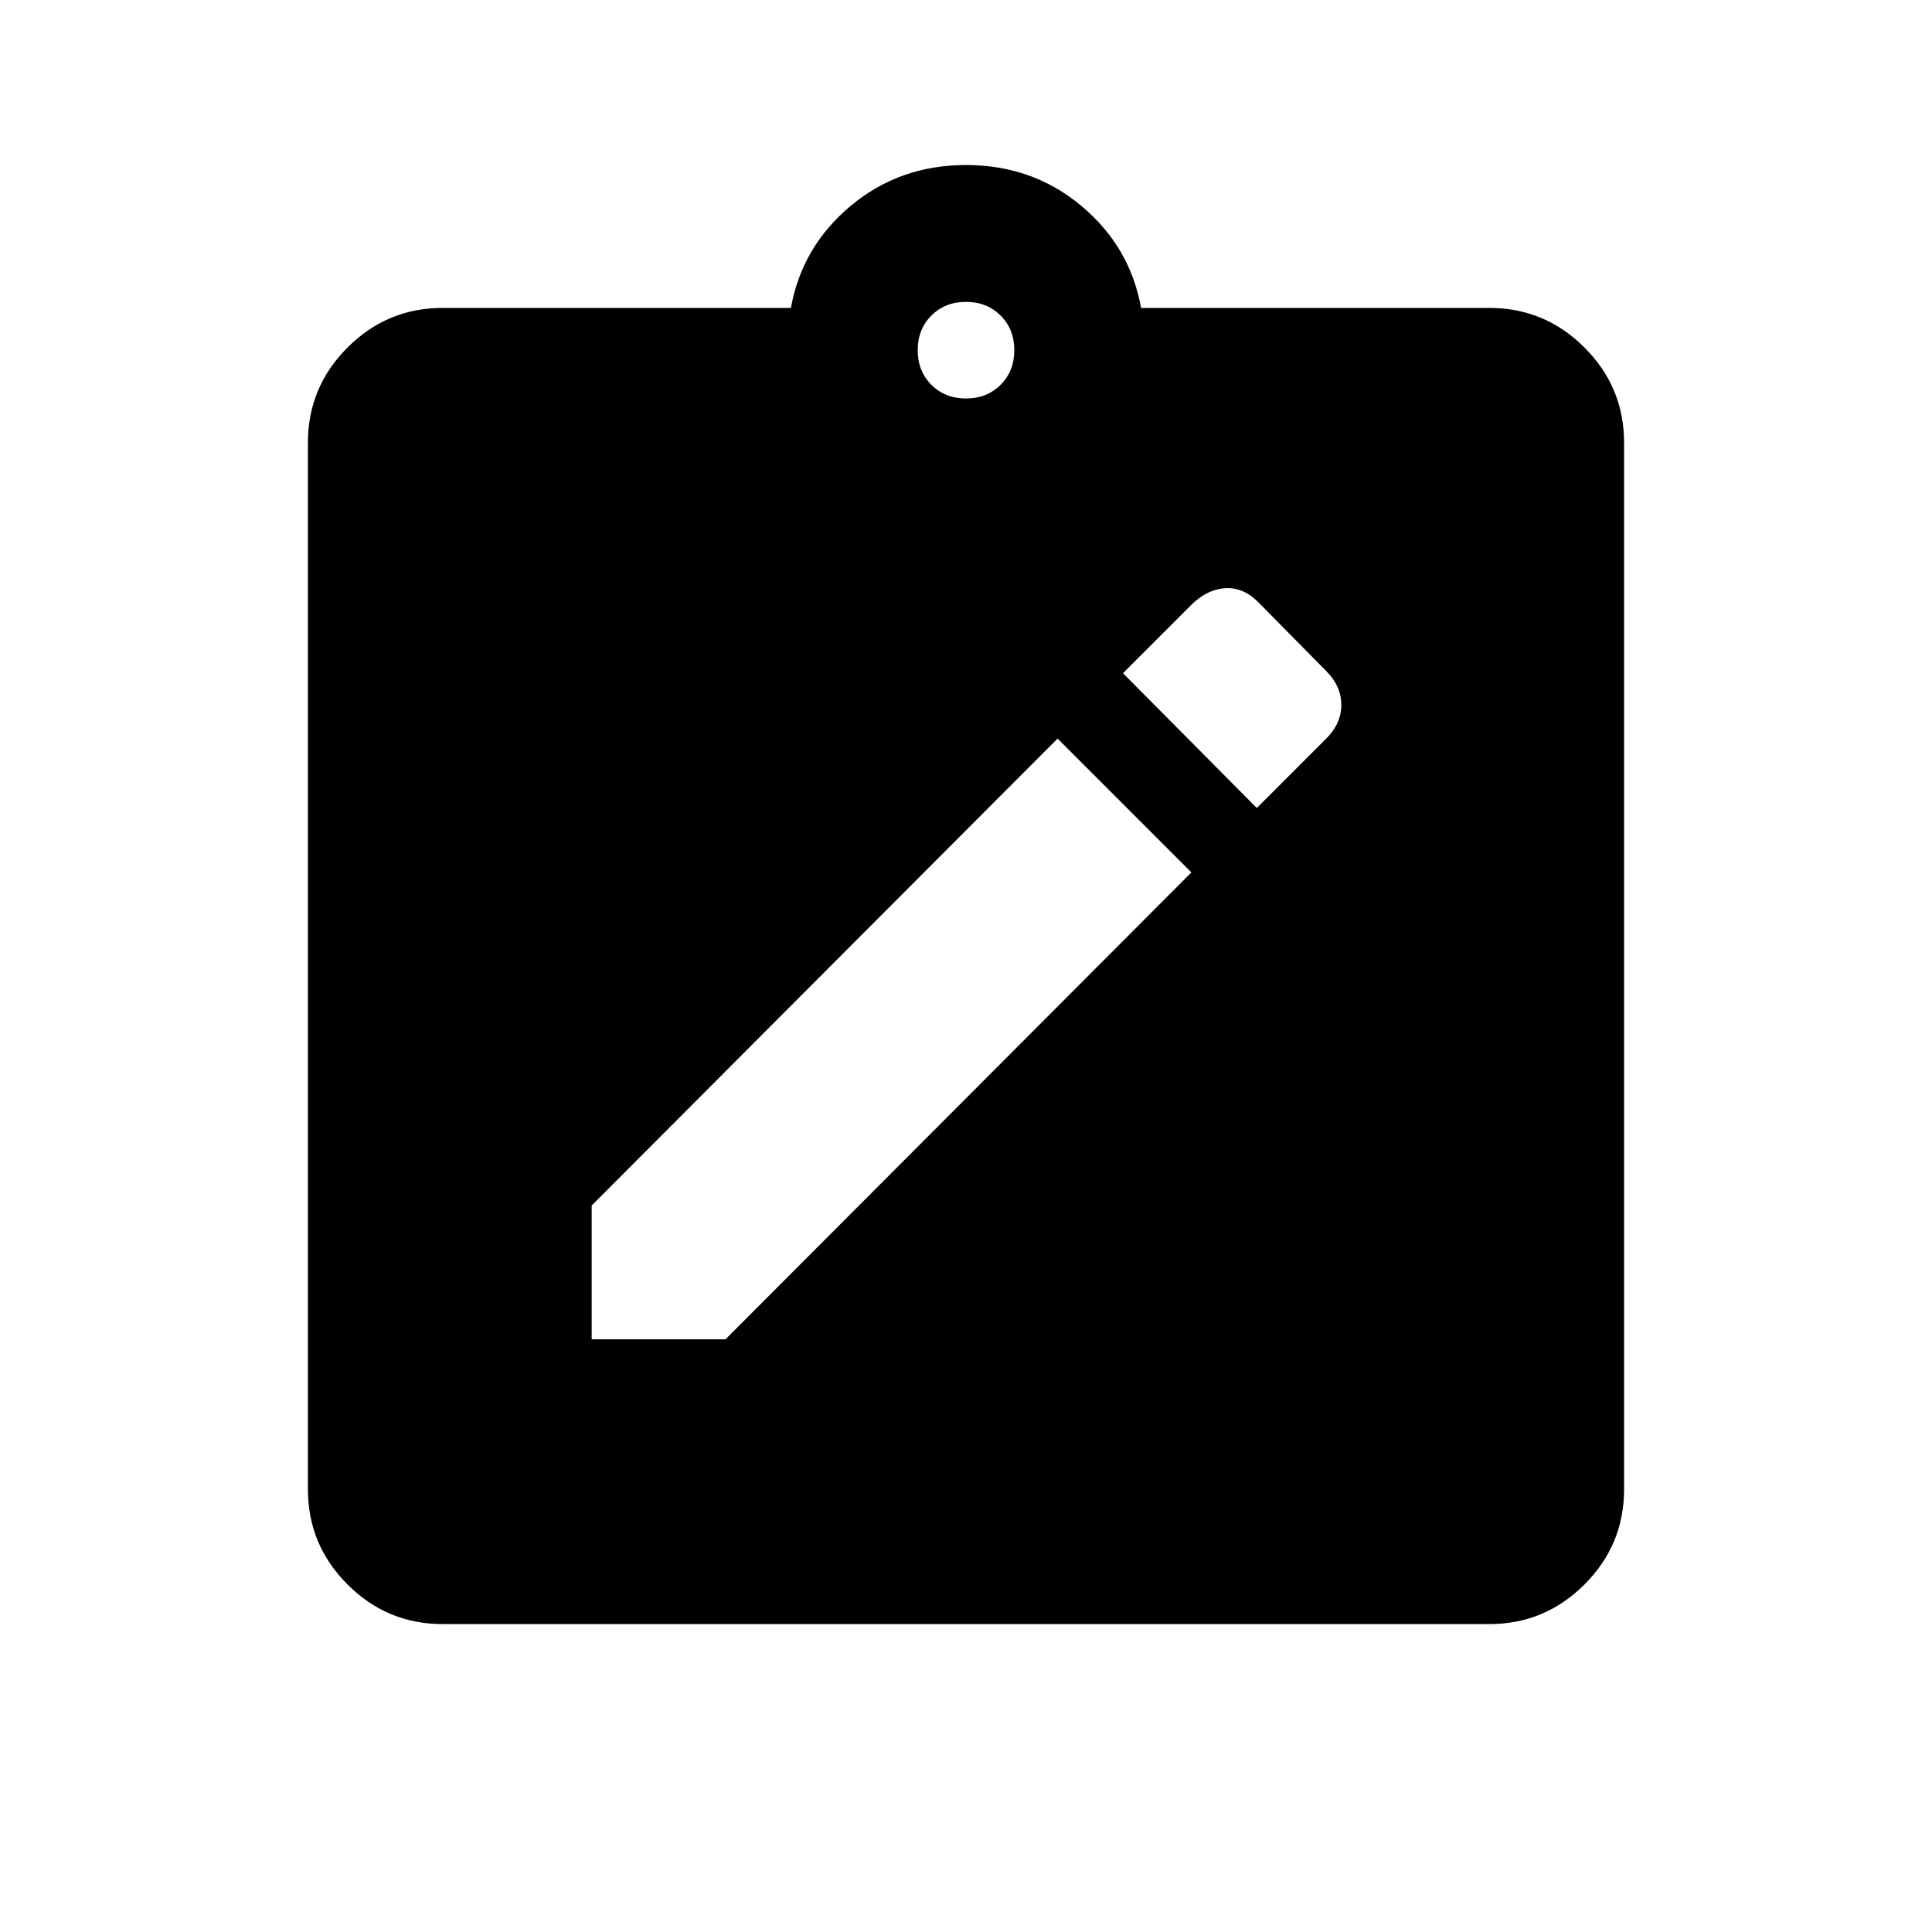 <svg xmlns="http://www.w3.org/2000/svg" height="20" viewBox="0 -960 960 960" width="20"><path d="M294-294.5h66.5l231.5-232-66.5-66.5L294-361v66.5Zm330.5-264L659-593q7.5-7.5 7.5-16.75t-7.47-16.77L626-660q-7.5-8-16.5-7.75t-17 7.75L558-625.5l66.5 67ZM220-153q-27.64 0-47.32-19.68T153-220v-520q0-27.64 19.68-47.32T220-807h173q5.5-30.5 29.75-50.75T480-878q33 0 57.25 20.25T567-807h173q27.64 0 47.32 19.68T807-740v520q0 27.64-19.68 47.32T740-153H220Zm260-609q10.4 0 17.2-6.8 6.8-6.8 6.8-17.2 0-10.4-6.8-17.2-6.8-6.8-17.2-6.8-10.4 0-17.2 6.8-6.8 6.8-6.8 17.2 0 10.4 6.8 17.2 6.8 6.8 17.2 6.8Z"/></svg>